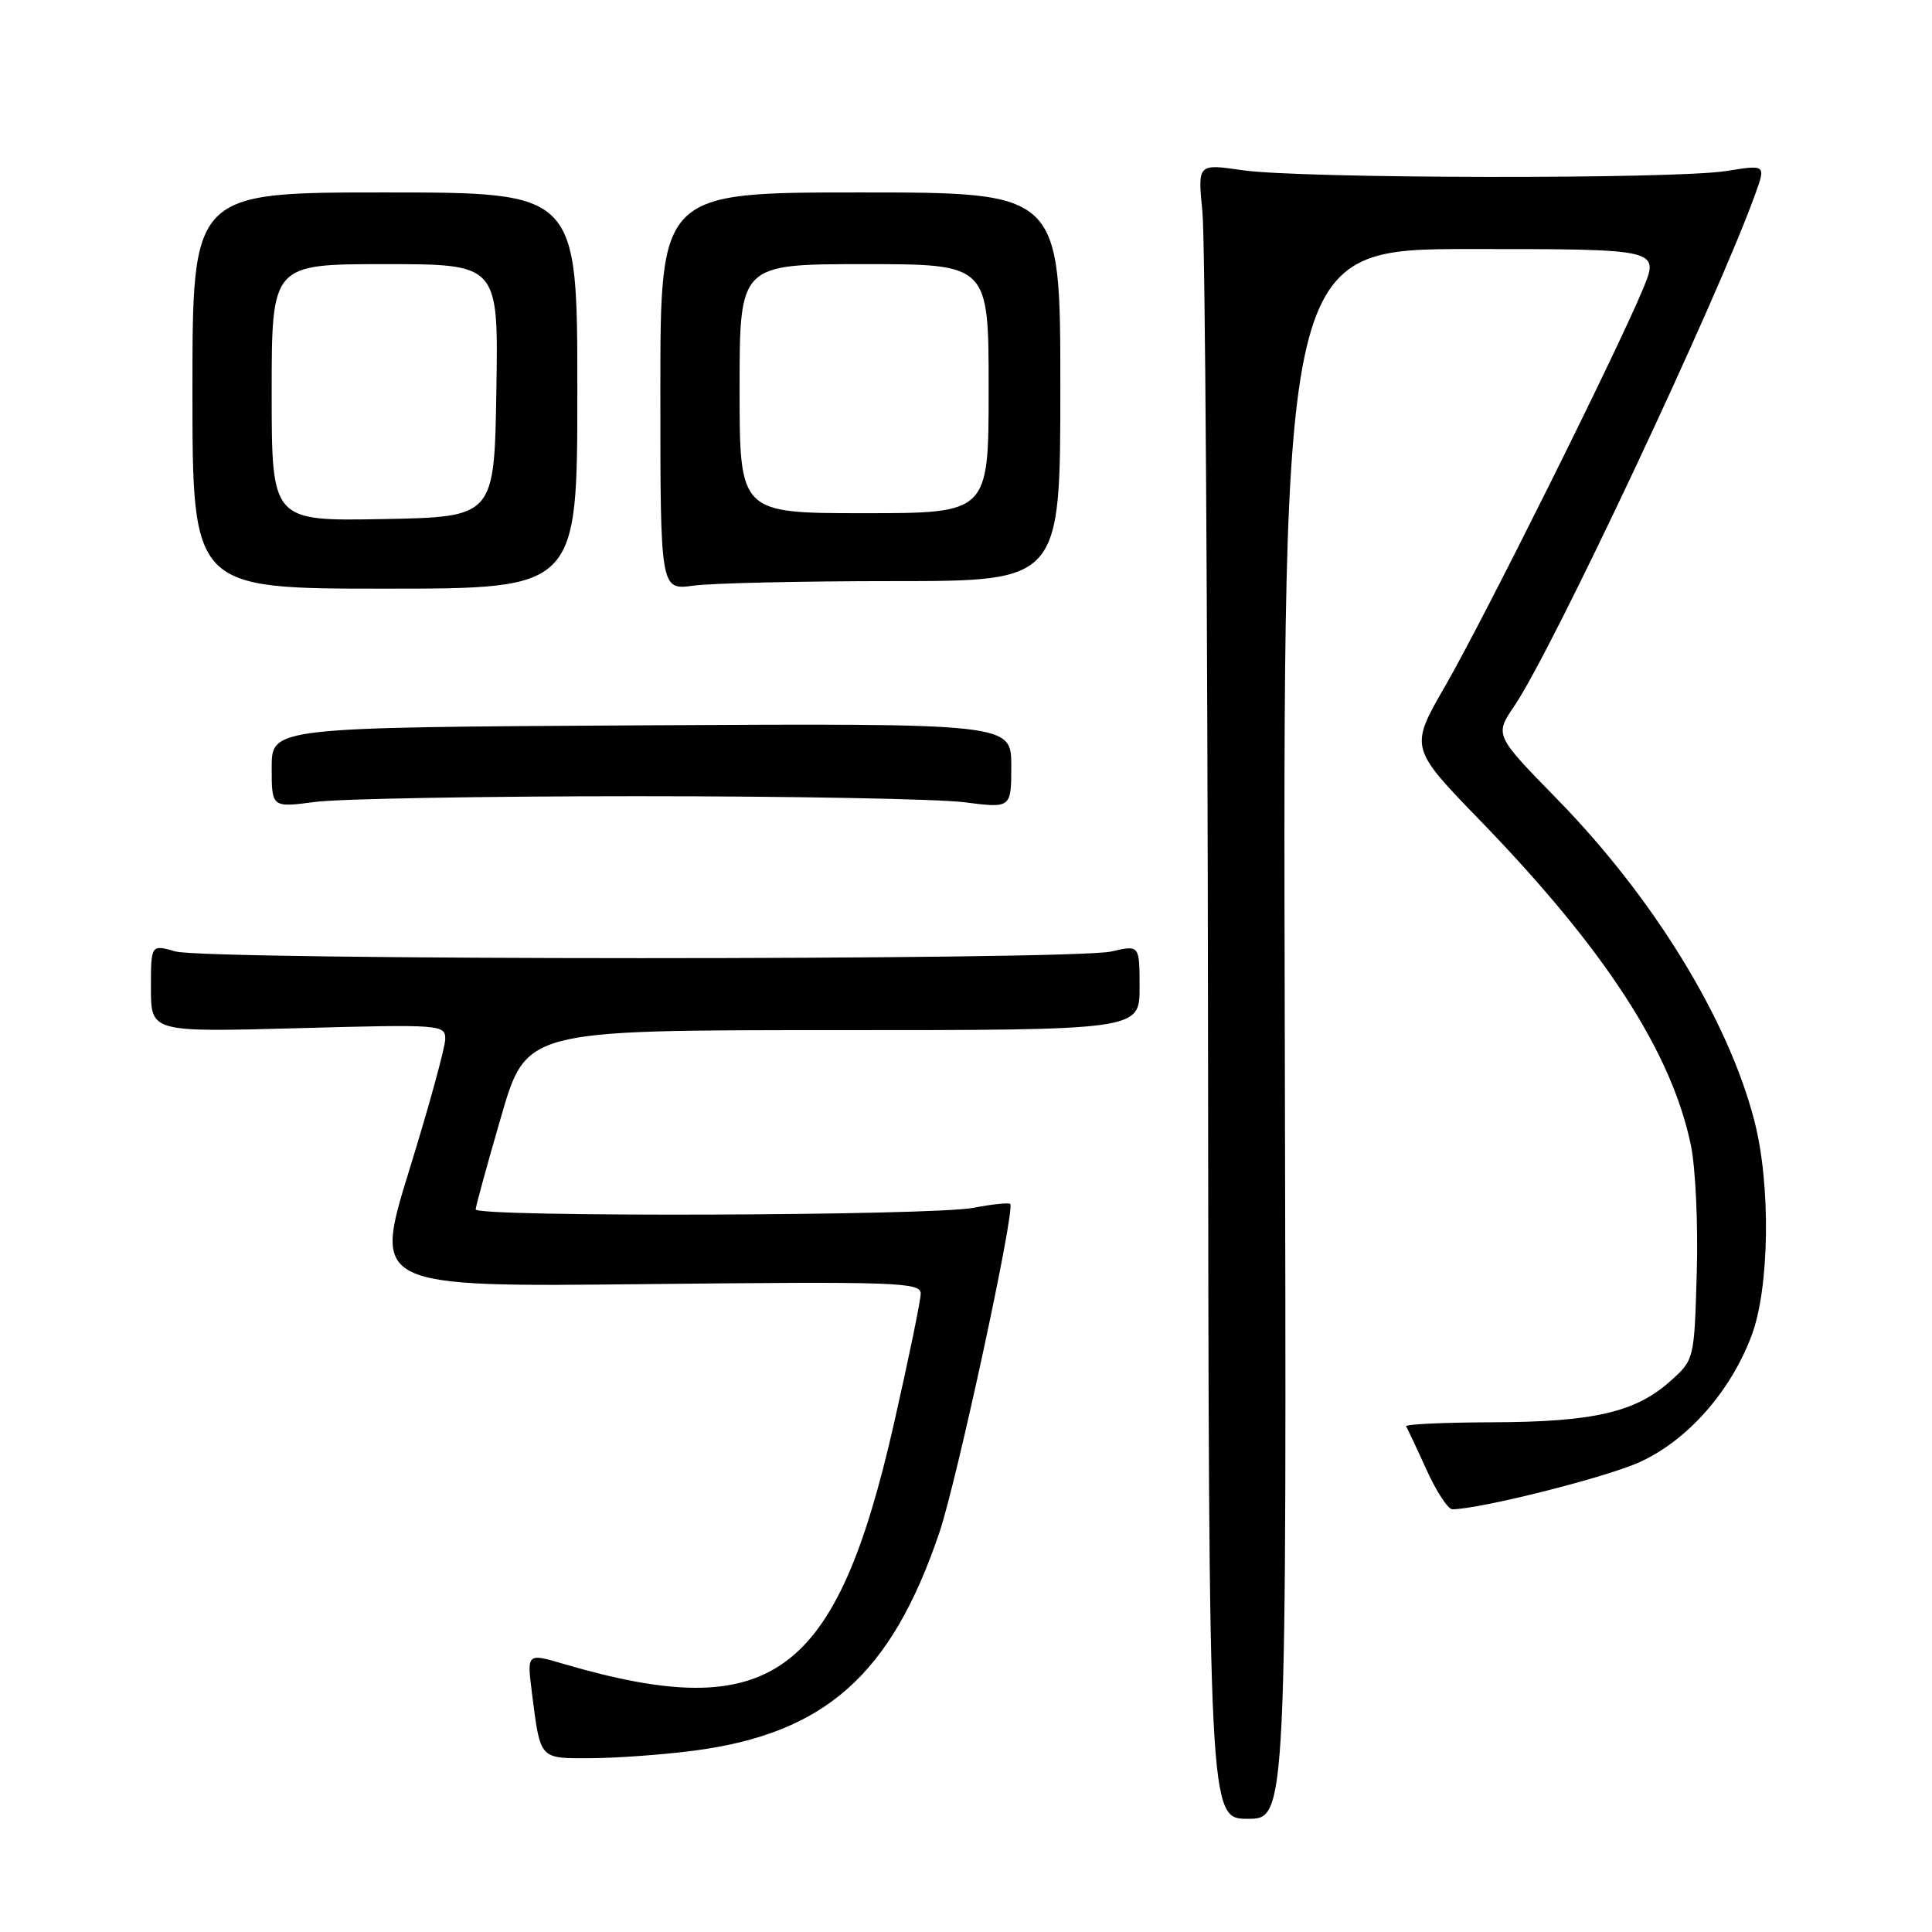 <?xml version="1.0" encoding="UTF-8" standalone="no"?>
<!DOCTYPE svg PUBLIC "-//W3C//DTD SVG 1.1//EN" "http://www.w3.org/Graphics/SVG/1.1/DTD/svg11.dtd" >
<svg xmlns="http://www.w3.org/2000/svg" xmlns:xlink="http://www.w3.org/1999/xlink" version="1.1" viewBox="0 0 256 256">
 <g >
 <path fill="currentColor"
d=" M 170.24 137.00 C 169.98 33.00 169.98 33.00 194.94 33.00 C 219.89 33.00 219.89 33.00 217.72 38.25 C 214.29 46.55 196.66 81.94 191.48 90.93 C 186.78 99.08 186.78 99.08 196.19 108.79 C 212.67 125.80 221.49 139.39 224.05 151.75 C 224.67 154.71 225.02 162.31 224.83 168.65 C 224.50 180.17 224.50 180.17 221.29 183.04 C 216.69 187.14 211.12 188.42 197.75 188.46 C 191.29 188.48 186.14 188.72 186.32 189.00 C 186.49 189.28 187.71 191.86 189.02 194.75 C 190.33 197.64 191.87 199.99 192.45 199.99 C 196.25 199.94 212.88 195.75 217.30 193.72 C 223.60 190.84 229.26 184.45 232.07 177.04 C 234.48 170.71 234.67 156.98 232.45 148.46 C 228.98 135.07 219.10 118.97 206.39 105.95 C 198.04 97.41 198.04 97.41 200.66 93.54 C 205.70 86.14 227.64 39.50 232.60 25.66 C 233.98 21.82 233.98 21.82 228.74 22.66 C 221.91 23.76 172.23 23.68 164.60 22.55 C 158.69 21.69 158.69 21.69 159.33 28.09 C 159.68 31.62 160.01 80.96 160.07 137.75 C 160.17 241.00 160.17 241.00 165.34 241.00 C 170.50 241.00 170.50 241.00 170.24 137.00 Z  M 91.89 231.98 C 109.29 229.72 118.05 221.96 124.45 203.14 C 126.78 196.30 134.56 160.23 133.86 159.53 C 133.66 159.34 131.47 159.56 129.00 160.04 C 123.49 161.11 62.99 161.30 63.03 160.25 C 63.04 159.84 64.55 154.32 66.39 148.00 C 69.72 136.50 69.72 136.50 110.36 136.50 C 151.00 136.50 151.00 136.50 151.00 130.86 C 151.00 125.21 151.00 125.21 147.25 126.08 C 142.17 127.26 27.36 127.25 23.24 126.07 C 20.00 125.14 20.00 125.14 20.00 130.95 C 20.00 136.77 20.00 136.77 39.50 136.24 C 58.37 135.72 59.00 135.77 59.00 137.66 C 59.00 138.74 56.85 146.58 54.22 155.08 C 49.45 170.54 49.45 170.54 85.72 170.15 C 118.80 169.80 122.00 169.91 122.00 171.40 C 122.00 172.30 120.40 180.06 118.45 188.65 C 110.79 222.32 102.23 228.55 74.66 220.47 C 69.82 219.05 69.82 219.05 70.48 224.28 C 71.62 233.24 71.40 233.00 78.32 232.97 C 81.72 232.95 87.82 232.51 91.89 231.98 Z  M 84.50 105.50 C 104.85 105.50 124.31 105.86 127.75 106.30 C 134.00 107.10 134.00 107.10 134.00 101.47 C 134.00 95.84 134.00 95.84 85.00 96.11 C 36.00 96.39 36.00 96.39 36.00 101.70 C 36.00 107.02 36.00 107.02 41.75 106.26 C 44.91 105.84 64.15 105.50 84.50 105.50 Z  M 76.50 51.75 C 76.50 25.50 76.50 25.50 51.00 25.50 C 25.50 25.50 25.50 25.50 25.50 51.75 C 25.50 78.00 25.50 78.00 51.00 78.00 C 76.50 78.00 76.50 78.00 76.50 51.75 Z  M 118.39 77.00 C 140.50 77.00 140.50 77.00 140.50 51.25 C 140.50 25.50 140.50 25.50 114.00 25.50 C 87.50 25.50 87.50 25.50 87.50 51.85 C 87.50 78.20 87.50 78.20 91.89 77.60 C 94.30 77.27 106.23 77.00 118.39 77.00 Z  M 36.00 52.03 C 36.00 35.00 36.00 35.00 51.02 35.00 C 66.05 35.00 66.05 35.00 65.77 51.75 C 65.50 68.50 65.50 68.50 50.75 68.78 C 36.00 69.05 36.00 69.05 36.00 52.03 Z  M 98.00 51.50 C 98.00 35.00 98.00 35.00 114.50 35.00 C 131.00 35.00 131.00 35.00 131.00 51.50 C 131.00 68.00 131.00 68.00 114.50 68.00 C 98.00 68.00 98.00 68.00 98.00 51.50 Z "/>
</g>
</svg>